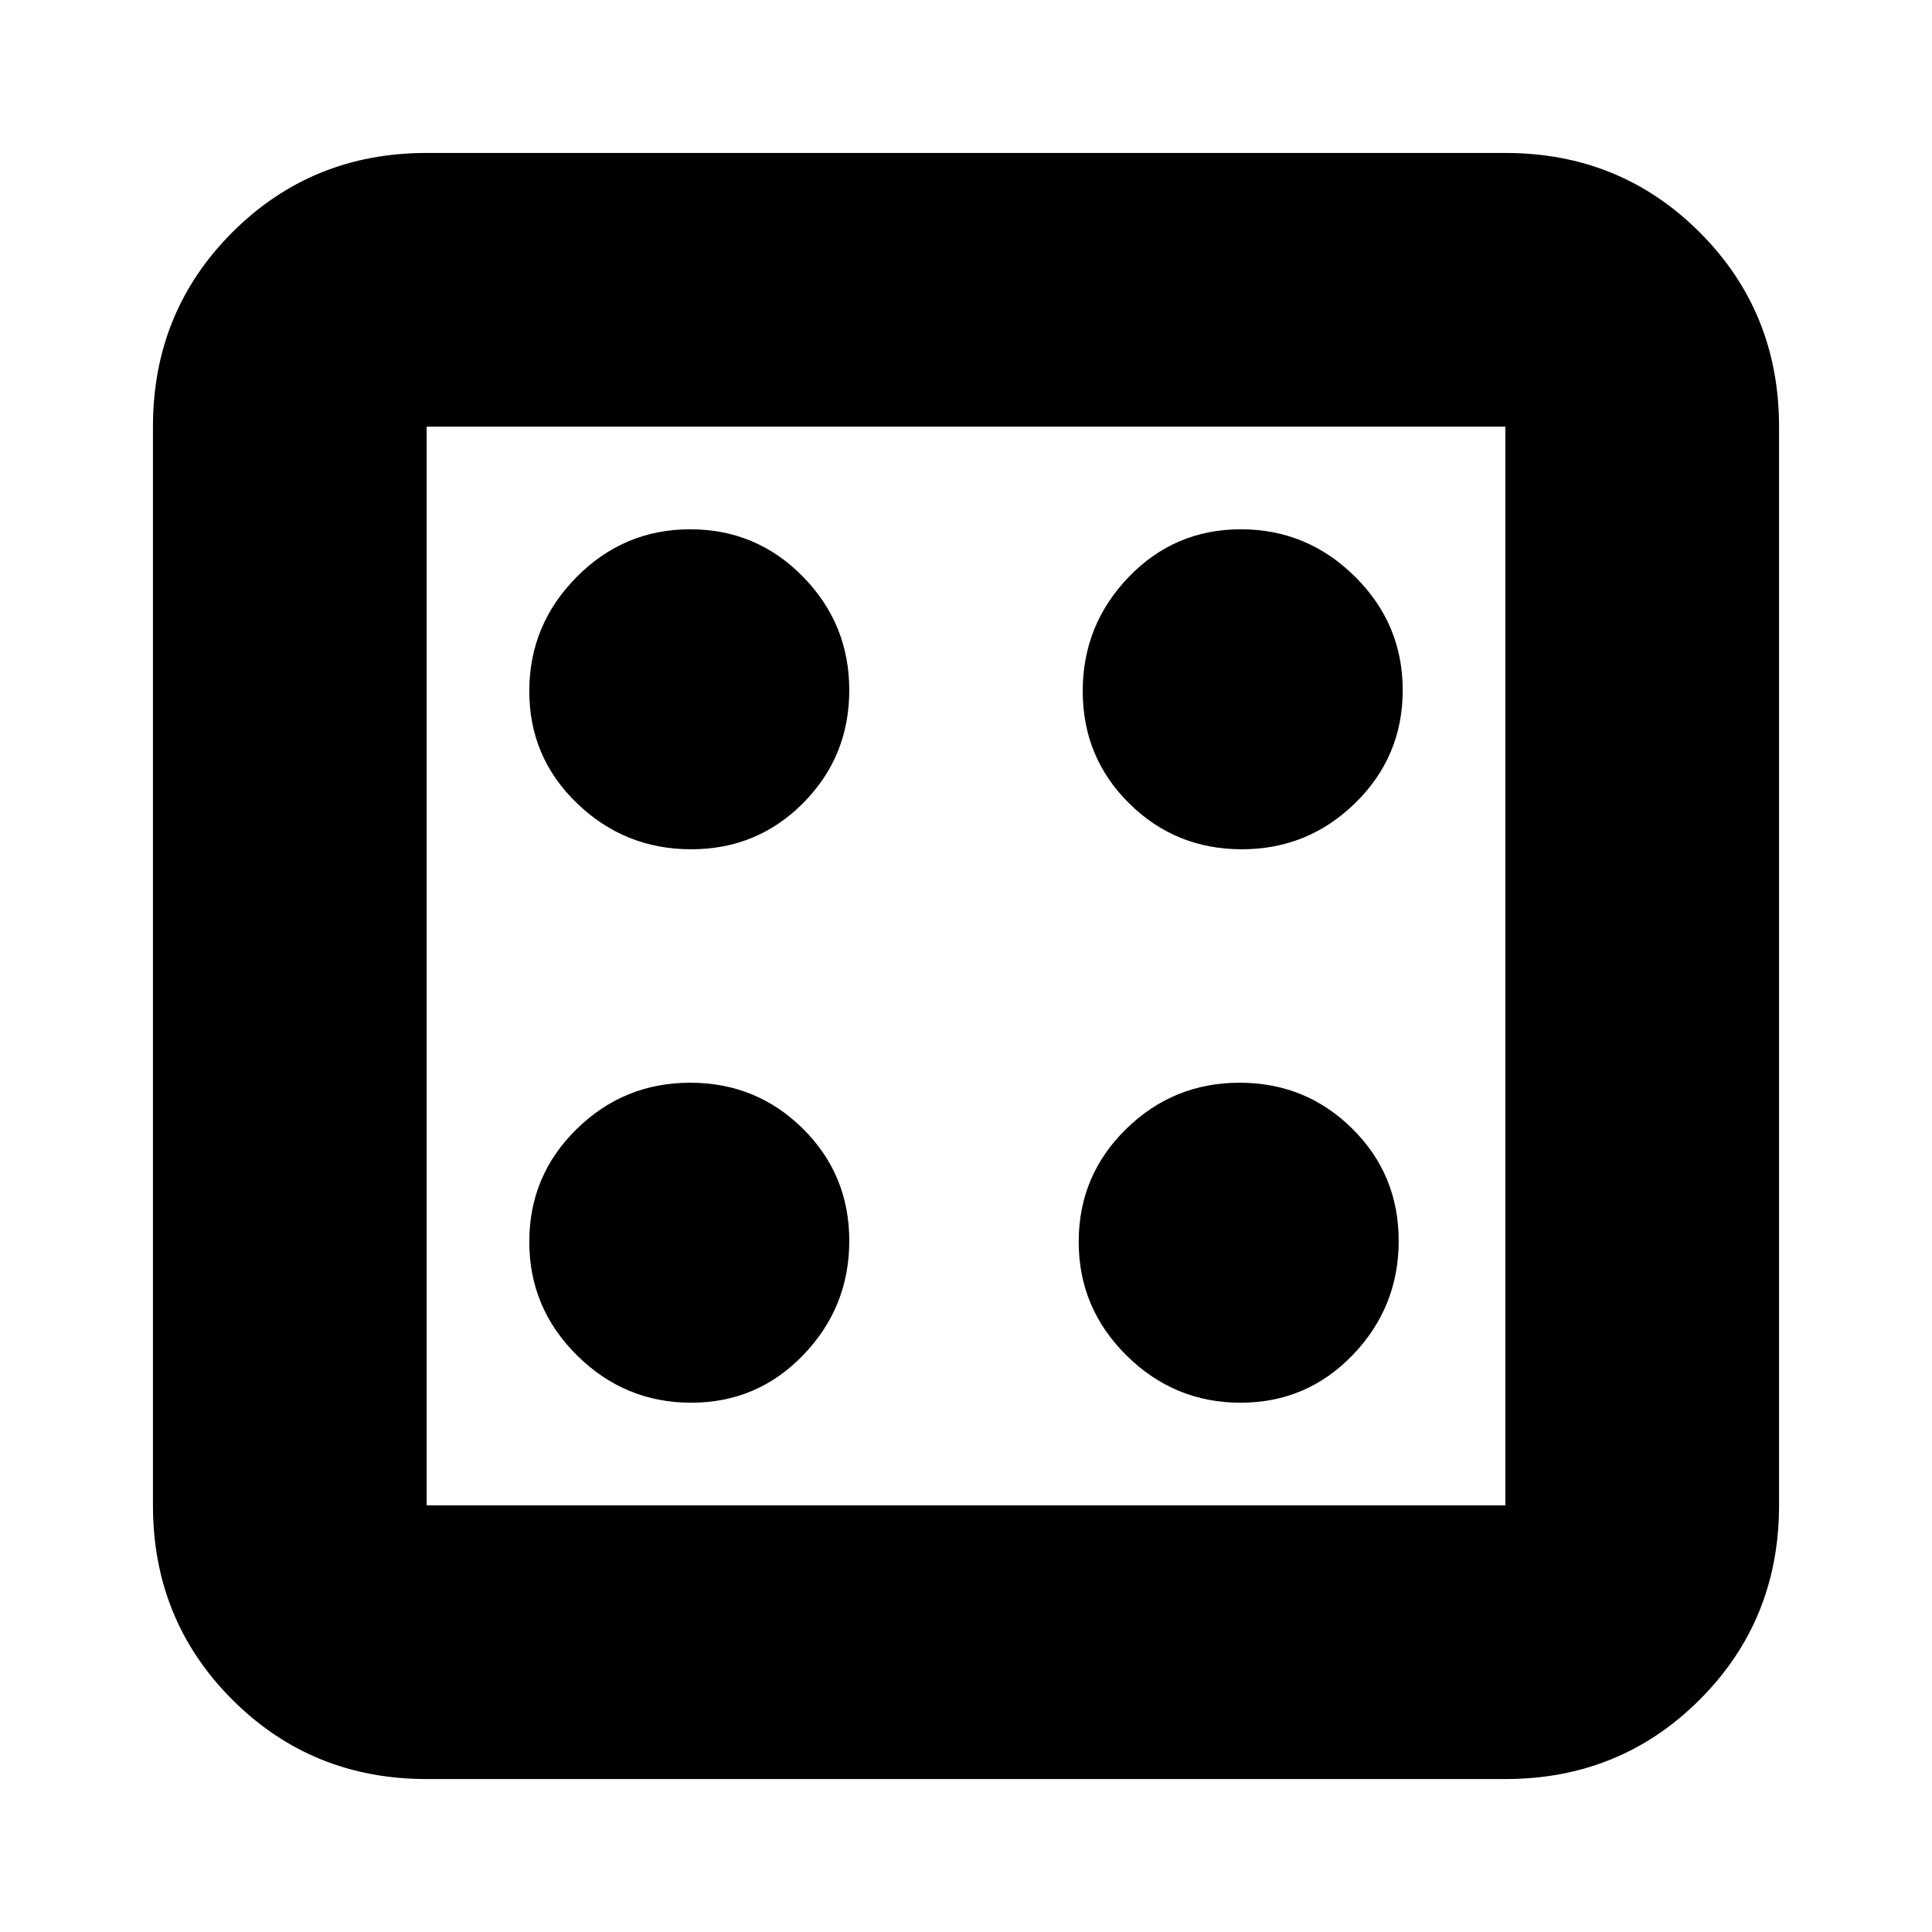 <svg xmlns="http://www.w3.org/2000/svg" height="24" viewBox="0 96 960 960" width="24"><path d="M343.412 793q32.941 0 55.764-23.735Q422 745.529 422 712.588t-23.059-55.764Q375.882 634 342.941 634T286.5 657.059q-23.5 23.059-23.5 56t23.735 56.441q23.736 23.5 56.677 23.5Zm0-275q32.941 0 55.764-23.059 22.824-23.059 22.824-56T398.941 382.5q-23.059-23.5-56-23.5T286.5 382.735Q263 406.471 263 439.412t23.735 55.765Q310.471 518 343.412 518Zm273 275q32.941 0 55.765-23.735Q695 745.529 695 712.588t-23.059-55.764Q648.882 634 615.941 634T559.5 657.059q-23.5 23.059-23.5 56t23.735 56.441q23.736 23.5 56.677 23.5Zm.647-275Q650 518 673.5 494.941t23.5-56Q697 406 673.265 382.5 649.529 359 616.588 359t-55.765 23.735Q538 406.471 538 439.412t23.059 55.765q23.059 22.823 56 22.823ZM212 980q-57.125 0-96.562-39.438Q76 901.125 76 844V308q0-57.125 39.438-96.562Q154.875 172 212 172h536q57.125 0 96.562 39.438Q884 250.875 884 308v536q0 57.125-39.438 96.562Q805.125 980 748 980H212Zm0-136h536V308H212v536Zm0-536v536-536Z"/></svg>